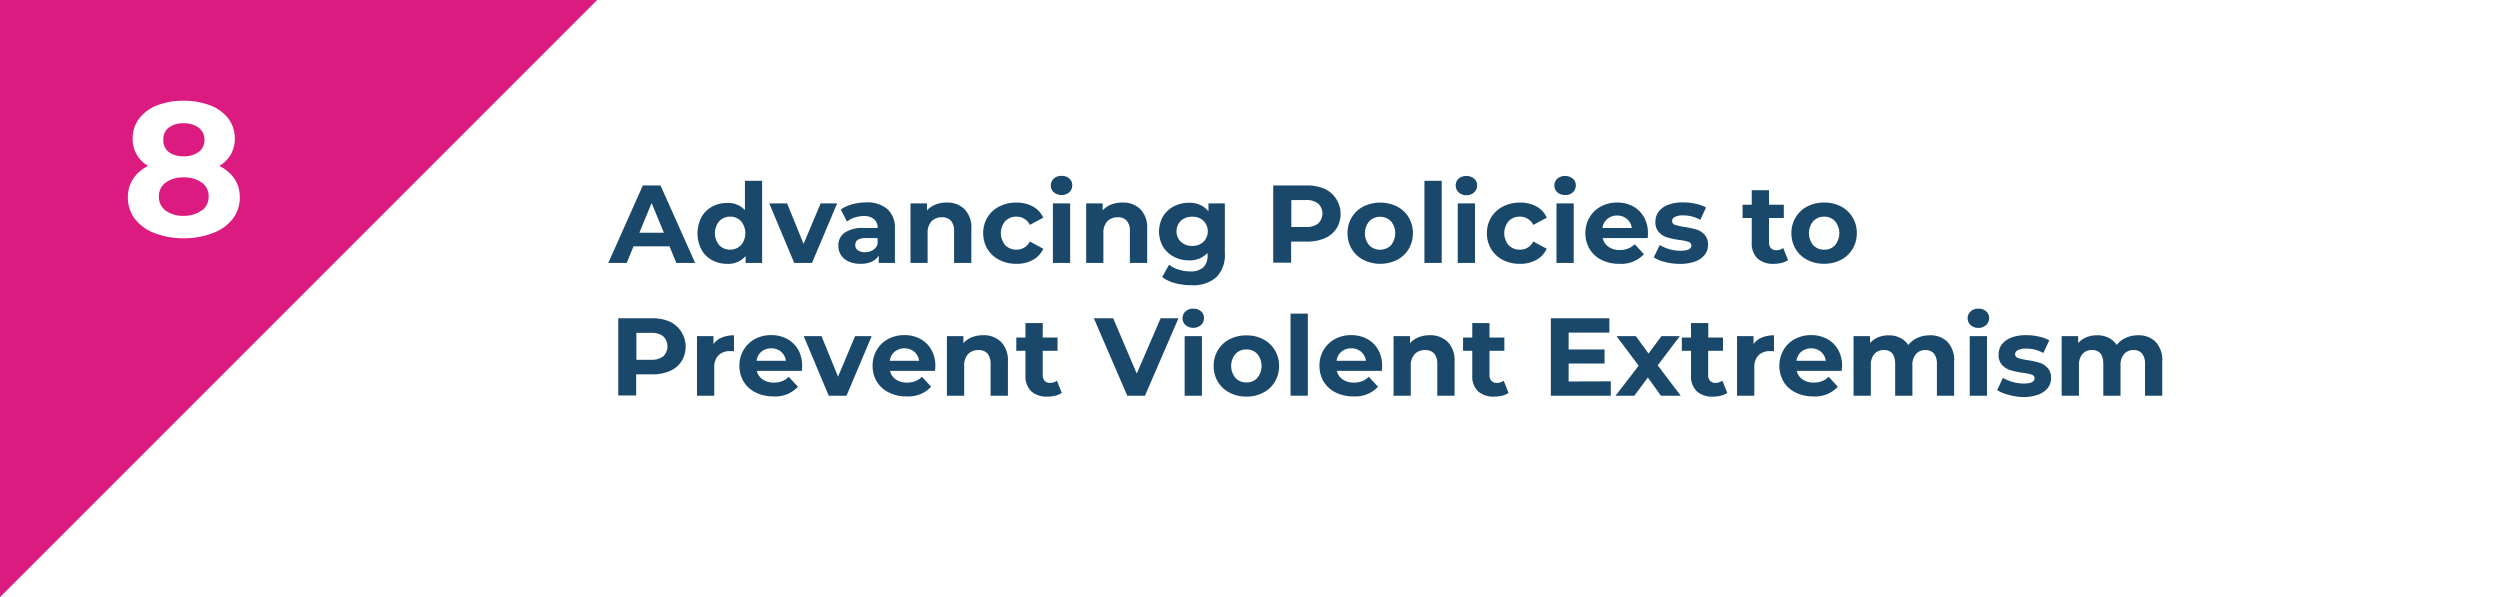 <svg id="Layer_1" data-name="Layer 1" xmlns="http://www.w3.org/2000/svg" viewBox="0 0 474.47 113.33"><defs><style>.cls-1{fill:#fff;}.cls-2{fill:#dc1b80;}.cls-3{fill:#19486a;}</style></defs><rect class="cls-1" width="474.47" height="113.33"/><polygon class="cls-2" points="0 113.33 0 0 113.33 0 0 113.33"/><path class="cls-1" d="M44.51,33.94a6.26,6.26,0,0,1,1,3.5,6.51,6.51,0,0,1-1.33,4.08,8.43,8.43,0,0,1-3.75,2.7,15,15,0,0,1-5.58,1,14.89,14.89,0,0,1-5.56-1,8.36,8.36,0,0,1-3.71-2.7,6.61,6.61,0,0,1-1.31-4.08,6.26,6.26,0,0,1,1-3.5,7.17,7.17,0,0,1,2.83-2.44,6.17,6.17,0,0,1-2.16-2.18,5.88,5.88,0,0,1-.76-3,6.18,6.18,0,0,1,1.22-3.81A7.89,7.89,0,0,1,29.8,20a13.65,13.65,0,0,1,5-.88,13.9,13.9,0,0,1,5.1.88,7.89,7.89,0,0,1,3.44,2.51,6.18,6.18,0,0,1,1.22,3.81,5.88,5.88,0,0,1-.76,3,6.1,6.1,0,0,1-2.19,2.18A7.13,7.13,0,0,1,44.51,33.94Zm-6.19,6a3.18,3.18,0,0,0,1.28-2.64,3.13,3.13,0,0,0-1.28-2.63,5.6,5.6,0,0,0-3.48-1,5.45,5.45,0,0,0-3.42,1,3.14,3.14,0,0,0-1.26,2.63,3.19,3.19,0,0,0,1.26,2.66,5.45,5.45,0,0,0,3.42,1A5.54,5.54,0,0,0,38.32,39.9ZM32,24.24A2.81,2.81,0,0,0,31,26.56a2.72,2.72,0,0,0,1,2.27,4.46,4.46,0,0,0,2.84.83,4.63,4.63,0,0,0,2.88-.83,2.7,2.7,0,0,0,1.08-2.27,2.8,2.8,0,0,0-1.08-2.32,4.57,4.57,0,0,0-2.88-.84A4.42,4.42,0,0,0,32,24.24Z"/><path class="cls-3" d="M127.06,46.75h-6.82l-1.3,3.15h-3.49L122,35.2h3.36l6.57,14.7h-3.57ZM126,44.17l-2.33-5.63-2.33,5.63Z"/><path class="cls-3" d="M144.64,34.32V49.9h-3.13V48.6A4.32,4.32,0,0,1,138,50.07a5.91,5.91,0,0,1-2.88-.71,5.11,5.11,0,0,1-2-2,6.72,6.72,0,0,1,0-6.13,5.11,5.11,0,0,1,2-2,5.8,5.8,0,0,1,2.88-.71,4.29,4.29,0,0,1,3.38,1.36V34.32Zm-4,12.21a3.57,3.57,0,0,0,0-4.55,2.74,2.74,0,0,0-2.06-.86,2.77,2.77,0,0,0-2.08.86,3.57,3.57,0,0,0,0,4.55,2.76,2.76,0,0,0,2.08.85A2.73,2.73,0,0,0,140.61,46.53Z"/><path class="cls-3" d="M158.88,38.6l-4.77,11.3h-3.38L146,38.6h3.38l3.13,7.69,3.24-7.69Z"/><path class="cls-3" d="M168.43,39.69a4.77,4.77,0,0,1,1.41,3.77V49.9h-3.07V48.5c-.61,1-1.76,1.57-3.44,1.57a5.42,5.42,0,0,1-2.26-.44,3.34,3.34,0,0,1-1.46-1.22,3.2,3.2,0,0,1-.5-1.76,2.94,2.94,0,0,1,1.18-2.48,6.08,6.08,0,0,1,3.67-.9h2.6a2.06,2.06,0,0,0-.65-1.65A2.82,2.82,0,0,0,164,41a5.75,5.75,0,0,0-1.78.28,4.82,4.82,0,0,0-1.48.77l-1.17-2.29a7.15,7.15,0,0,1,2.21-1,10.27,10.27,0,0,1,2.66-.35A5.84,5.84,0,0,1,168.43,39.69Zm-2.79,7.79a2.12,2.12,0,0,0,.92-1.15V45.18h-2.24c-1.35,0-2,.44-2,1.32a1.18,1.18,0,0,0,.49,1,2.26,2.26,0,0,0,1.36.37A2.86,2.86,0,0,0,165.64,47.48Z"/><path class="cls-3" d="M183.06,39.7a5,5,0,0,1,1.29,3.73V49.9h-3.28v-6a3,3,0,0,0-.58-2,2.18,2.18,0,0,0-1.71-.66,2.61,2.61,0,0,0-2,.77,3.17,3.17,0,0,0-.73,2.28V49.9H172.8V38.6h3.13v1.33a4.26,4.26,0,0,1,1.62-1.11,5.79,5.79,0,0,1,2.12-.38A4.64,4.64,0,0,1,183.06,39.7Z"/><path class="cls-3" d="M189.65,49.32a5.54,5.54,0,0,1-2.25-2.06,5.76,5.76,0,0,1-.8-3,5.7,5.7,0,0,1,.8-3,5.63,5.63,0,0,1,2.25-2.07,7,7,0,0,1,3.25-.74,6.37,6.37,0,0,1,3.12.74A4.51,4.51,0,0,1,198,41.31l-2.54,1.37a2.78,2.78,0,0,0-2.54-1.56,2.89,2.89,0,0,0-2.13.84,3.54,3.54,0,0,0,0,4.58,2.89,2.89,0,0,0,2.13.84,2.76,2.76,0,0,0,2.54-1.55L198,47.21a4.53,4.53,0,0,1-1.94,2.1,6.16,6.16,0,0,1-3.12.76A6.92,6.92,0,0,1,189.65,49.32Z"/><path class="cls-3" d="M200,36.5a1.77,1.77,0,0,1,0-2.6,2,2,0,0,1,1.47-.52,2.12,2.12,0,0,1,1.47.5,1.65,1.65,0,0,1,.56,1.26,1.78,1.78,0,0,1-.56,1.35,2.29,2.29,0,0,1-2.94,0Zm-.17,2.1h3.27V49.9h-3.27Z"/><path class="cls-3" d="M216.43,39.7a5,5,0,0,1,1.29,3.73V49.9h-3.28v-6a2.91,2.91,0,0,0-.59-2,2.14,2.14,0,0,0-1.7-.66,2.61,2.61,0,0,0-2,.77,3.17,3.17,0,0,0-.74,2.28V49.9h-3.27V38.6h3.13v1.33a4.3,4.3,0,0,1,1.61-1.11,5.87,5.87,0,0,1,2.12-.38A4.67,4.67,0,0,1,216.43,39.7Z"/><path class="cls-3" d="M232.46,38.6V48a6,6,0,0,1-1.62,4.62,6.64,6.64,0,0,1-4.72,1.51,12.1,12.1,0,0,1-3.11-.39,7,7,0,0,1-2.44-1.16l1.31-2.35a5.26,5.26,0,0,0,1.8.93,7.26,7.26,0,0,0,2.19.35,3.56,3.56,0,0,0,2.51-.77,3.08,3.08,0,0,0,.8-2.32V48a4.57,4.57,0,0,1-3.57,1.41,5.94,5.94,0,0,1-2.84-.69,5.19,5.19,0,0,1-2.05-1.92,5.81,5.81,0,0,1,0-5.71,5.19,5.19,0,0,1,2.05-1.92,5.93,5.93,0,0,1,2.84-.68,4.5,4.5,0,0,1,3.74,1.61V38.6Zm-4.06,7.3a2.84,2.84,0,0,0,0-4,3,3,0,0,0-2.13-.77,3.08,3.08,0,0,0-2.15.77,2.81,2.81,0,0,0,0,4,3.08,3.08,0,0,0,2.15.77A3,3,0,0,0,228.4,45.9Z"/><path class="cls-3" d="M251.43,35.85a5.26,5.26,0,0,1,2.22,7.51,5,5,0,0,1-2.22,1.85,8.24,8.24,0,0,1-3.39.64h-3v4h-3.4V35.2H248A8.23,8.23,0,0,1,251.43,35.85Zm-1.25,6.57a2.63,2.63,0,0,0,0-3.78,3.52,3.52,0,0,0-2.33-.67h-2.77v5.11h2.77A3.58,3.58,0,0,0,250.18,42.42Z"/><path class="cls-3" d="M258.76,49.32a5.49,5.49,0,0,1-2.21-2.06,5.67,5.67,0,0,1-.8-3,5.57,5.57,0,0,1,3-5.07,7.29,7.29,0,0,1,6.4,0,5.62,5.62,0,0,1,2.2,2.07,5.7,5.7,0,0,1,.8,3,5.76,5.76,0,0,1-.8,3,5.53,5.53,0,0,1-2.2,2.06,7.2,7.2,0,0,1-6.4,0ZM264,46.53A3.6,3.6,0,0,0,264,42a2.92,2.92,0,0,0-4.14,0,3.57,3.57,0,0,0,0,4.55,2.95,2.95,0,0,0,4.14,0Z"/><path class="cls-3" d="M270.34,34.32h3.28V49.9h-3.28Z"/><path class="cls-3" d="M276.83,36.5a1.79,1.79,0,0,1,0-2.6,2.37,2.37,0,0,1,2.94,0,1.62,1.62,0,0,1,.57,1.26,1.75,1.75,0,0,1-.57,1.35,2,2,0,0,1-1.47.54A2.09,2.09,0,0,1,276.83,36.5Zm-.17,2.1h3.28V49.9h-3.28Z"/><path class="cls-3" d="M285.2,49.32A5.54,5.54,0,0,1,283,47.26a5.76,5.76,0,0,1-.8-3,5.7,5.7,0,0,1,.8-3,5.63,5.63,0,0,1,2.25-2.07,7,7,0,0,1,3.25-.74,6.37,6.37,0,0,1,3.12.74,4.51,4.51,0,0,1,1.94,2.13L291,42.68a2.78,2.78,0,0,0-2.54-1.56,2.89,2.89,0,0,0-2.13.84,3.54,3.54,0,0,0,0,4.58,2.89,2.89,0,0,0,2.13.84A2.76,2.76,0,0,0,291,45.83l2.54,1.38a4.53,4.53,0,0,1-1.94,2.1,6.16,6.16,0,0,1-3.12.76A6.92,6.92,0,0,1,285.2,49.32Z"/><path class="cls-3" d="M295.56,36.5a1.79,1.79,0,0,1,0-2.6,2.37,2.37,0,0,1,2.94,0,1.62,1.62,0,0,1,.57,1.26,1.75,1.75,0,0,1-.57,1.35A2,2,0,0,1,297,37,2.09,2.09,0,0,1,295.56,36.5Zm-.16,2.1h3.27V49.9H295.4Z"/><path class="cls-3" d="M312.72,45.18h-8.55a2.69,2.69,0,0,0,1.1,1.66,3.63,3.63,0,0,0,2.14.61,4.18,4.18,0,0,0,1.56-.27,3.62,3.62,0,0,0,1.27-.83L312,48.24a5.87,5.87,0,0,1-4.67,1.83,7.35,7.35,0,0,1-3.38-.75,5.38,5.38,0,0,1-2.26-2.06,5.67,5.67,0,0,1-.8-3,5.74,5.74,0,0,1,.79-3,5.47,5.47,0,0,1,2.16-2.08,6.39,6.39,0,0,1,3.07-.74,6.28,6.28,0,0,1,3,.71A5.27,5.27,0,0,1,312,41.2a6.11,6.11,0,0,1,.76,3.1S312.76,44.63,312.72,45.18Zm-7.66-3.64a2.67,2.67,0,0,0-.93,1.73h5.57a2.64,2.64,0,0,0-.93-1.71,2.74,2.74,0,0,0-1.84-.65A2.8,2.8,0,0,0,305.06,41.54Z"/><path class="cls-3" d="M316,49.72a7.08,7.08,0,0,1-2.14-.87L315,46.5a7,7,0,0,0,1.83.79,7.72,7.72,0,0,0,2.1.3c1.38,0,2.07-.34,2.07-1a.72.72,0,0,0-.56-.69,8.52,8.52,0,0,0-1.75-.36,17.08,17.08,0,0,1-2.28-.48,3.44,3.44,0,0,1-1.57-1,2.74,2.74,0,0,1-.66-2,3.11,3.11,0,0,1,.62-1.9,4,4,0,0,1,1.8-1.29,7.74,7.74,0,0,1,2.81-.46,10.65,10.65,0,0,1,2.38.26,6.83,6.83,0,0,1,2,.72l-1.1,2.33a6.51,6.51,0,0,0-3.25-.84,3.28,3.28,0,0,0-1.58.3.85.85,0,0,0-.52.75.76.76,0,0,0,.57.74,10.24,10.24,0,0,0,1.8.4,19.49,19.49,0,0,1,2.27.49,3.44,3.44,0,0,1,1.53,1,2.67,2.67,0,0,1,.65,1.93,3,3,0,0,1-.63,1.87,4.06,4.06,0,0,1-1.83,1.27,8.24,8.24,0,0,1-2.87.45A11,11,0,0,1,316,49.72Z"/><path class="cls-3" d="M339.35,49.36a3.52,3.52,0,0,1-1.19.53,5.94,5.94,0,0,1-1.48.18,4.4,4.4,0,0,1-3.12-1,3.94,3.94,0,0,1-1.1-3V41.38h-1.74V38.86h1.74V36.1h3.28v2.76h2.81v2.52h-2.81V46a1.57,1.57,0,0,0,.36,1.1,1.38,1.38,0,0,0,1,.39,2.13,2.13,0,0,0,1.33-.42Z"/><path class="cls-3" d="M343,49.32a5.49,5.49,0,0,1-2.21-2.06,5.76,5.76,0,0,1-.8-3,5.7,5.7,0,0,1,.8-3A5.59,5.59,0,0,1,343,39.18a6.9,6.9,0,0,1,3.21-.74,6.79,6.79,0,0,1,3.19.74,5.56,5.56,0,0,1,2.2,2.07,5.7,5.7,0,0,1,.8,3,5.76,5.76,0,0,1-.8,3,5.47,5.47,0,0,1-2.2,2.06,6.68,6.68,0,0,1-3.19.75A6.79,6.79,0,0,1,343,49.32Zm5.27-2.79a3.6,3.6,0,0,0,0-4.55,2.71,2.71,0,0,0-2.06-.86,2.75,2.75,0,0,0-2.08.86,3.57,3.57,0,0,0,0,4.55,2.74,2.74,0,0,0,2.08.85A2.7,2.7,0,0,0,348.28,46.53Z"/><path class="cls-3" d="M127.14,61.05a5.27,5.27,0,0,1,2.21,7.51,5,5,0,0,1-2.21,1.85,8.25,8.25,0,0,1-3.4.64h-3v4h-3.4V60.4h6.36A8.25,8.25,0,0,1,127.14,61.05Zm-1.25,6.57a2.66,2.66,0,0,0,0-3.78,3.59,3.59,0,0,0-2.33-.67h-2.78v5.11h2.78A3.59,3.59,0,0,0,125.89,67.62Z"/><path class="cls-3" d="M137,64.06a5.86,5.86,0,0,1,2.3-.42v3c-.37,0-.61,0-.74,0a3,3,0,0,0-2.2.79,3.14,3.14,0,0,0-.8,2.36V75.1h-3.28V63.8h3.13v1.5A3.59,3.59,0,0,1,137,64.06Z"/><path class="cls-3" d="M152.18,70.38h-8.55A2.71,2.71,0,0,0,144.72,72a3.69,3.69,0,0,0,2.15.61,4.22,4.22,0,0,0,1.56-.27,3.62,3.62,0,0,0,1.27-.83l1.74,1.89a5.83,5.83,0,0,1-4.66,1.83,7.35,7.35,0,0,1-3.38-.75,5.41,5.41,0,0,1-2.27-2.06,5.76,5.76,0,0,1-.8-3,5.83,5.83,0,0,1,.79-3,5.61,5.61,0,0,1,2.16-2.08,6.46,6.46,0,0,1,3.08-.74,6.21,6.21,0,0,1,3,.71,5.29,5.29,0,0,1,2.12,2.05,6.11,6.11,0,0,1,.76,3.1S152.22,69.83,152.18,70.38Zm-7.67-3.64a2.7,2.7,0,0,0-.92,1.73h5.56a2.68,2.68,0,0,0-.92-1.72,2.79,2.79,0,0,0-1.85-.64A2.84,2.84,0,0,0,144.51,66.74Z"/><path class="cls-3" d="M165.43,63.8l-4.77,11.3h-3.38l-4.74-11.3h3.38l3.13,7.69,3.23-7.69Z"/><path class="cls-3" d="M177.46,70.38h-8.54A2.63,2.63,0,0,0,170,72a3.65,3.65,0,0,0,2.14.61,4.18,4.18,0,0,0,1.56-.27,3.75,3.75,0,0,0,1.28-.83l1.74,1.89a5.86,5.86,0,0,1-4.66,1.83,7.29,7.29,0,0,1-3.38-.75,5.35,5.35,0,0,1-2.27-2.06,5.67,5.67,0,0,1-.8-3,5.74,5.74,0,0,1,.79-3,5.47,5.47,0,0,1,2.16-2.08,6.43,6.43,0,0,1,3.08-.74,6.27,6.27,0,0,1,3,.71,5.27,5.27,0,0,1,2.11,2.05,6.12,6.12,0,0,1,.77,3.1S177.5,69.83,177.46,70.38Zm-7.66-3.64a2.71,2.71,0,0,0-.93,1.73h5.57a2.73,2.73,0,0,0-.92-1.72,3,3,0,0,0-3.72,0Z"/><path class="cls-3" d="M190,64.9a5,5,0,0,1,1.29,3.73V75.1H188v-6a3,3,0,0,0-.58-2,2.17,2.17,0,0,0-1.7-.66,2.62,2.62,0,0,0-2,.77,3.17,3.17,0,0,0-.73,2.28V75.1h-3.28V63.8h3.13v1.33A4.26,4.26,0,0,1,184.46,64a5.79,5.79,0,0,1,2.12-.38A4.64,4.64,0,0,1,190,64.9Z"/><path class="cls-3" d="M201.51,74.56a3.52,3.52,0,0,1-1.19.53,5.94,5.94,0,0,1-1.48.18,4.4,4.4,0,0,1-3.12-1,3.94,3.94,0,0,1-1.1-3V66.58h-1.74V64.06h1.74V61.31h3.28v2.75h2.81v2.52H197.9v4.6a1.57,1.57,0,0,0,.36,1.1,1.36,1.36,0,0,0,1,.39,2.13,2.13,0,0,0,1.33-.42Z"/><path class="cls-3" d="M223.66,60.4,217.3,75.1h-3.36L207.6,60.4h3.67l4.47,10.5,4.54-10.5Z"/><path class="cls-3" d="M225,61.7a1.77,1.77,0,0,1,0-2.6,2.06,2.06,0,0,1,1.47-.52,2.12,2.12,0,0,1,1.47.5,1.61,1.61,0,0,1,.56,1.26,1.74,1.74,0,0,1-.56,1.35,2.29,2.29,0,0,1-2.94,0Zm-.17,2.1h3.28V75.1h-3.28Z"/><path class="cls-3" d="M233.35,74.52a5.49,5.49,0,0,1-2.21-2.06,5.76,5.76,0,0,1-.8-3,5.7,5.7,0,0,1,.8-3,5.59,5.59,0,0,1,2.21-2.07,6.9,6.9,0,0,1,3.21-.74,6.79,6.79,0,0,1,3.19.74,5.56,5.56,0,0,1,2.2,2.07,5.7,5.7,0,0,1,.8,3,5.76,5.76,0,0,1-.8,3,5.47,5.47,0,0,1-2.2,2.06,6.68,6.68,0,0,1-3.19.75A6.79,6.79,0,0,1,233.35,74.52Zm5.27-2.79a3.61,3.61,0,0,0,0-4.56,2.74,2.74,0,0,0-2.06-.85,2.78,2.78,0,0,0-2.08.85,3.58,3.58,0,0,0,0,4.56,2.74,2.74,0,0,0,2.08.85A2.7,2.7,0,0,0,238.62,71.73Z"/><path class="cls-3" d="M244.93,59.52h3.28V75.1h-3.28Z"/><path class="cls-3" d="M262.26,70.38h-8.55A2.71,2.71,0,0,0,254.8,72a3.69,3.69,0,0,0,2.15.61,4.22,4.22,0,0,0,1.56-.27,3.62,3.62,0,0,0,1.27-.83l1.75,1.89a5.87,5.87,0,0,1-4.67,1.83,7.35,7.35,0,0,1-3.38-.75,5.47,5.47,0,0,1-2.27-2.06,5.76,5.76,0,0,1-.79-3,5.83,5.83,0,0,1,.78-3,5.57,5.57,0,0,1,2.17-2.08,6.39,6.39,0,0,1,3.07-.74,6.28,6.28,0,0,1,3,.71,5.27,5.27,0,0,1,2.11,2.05,6.11,6.11,0,0,1,.76,3.1S262.3,69.83,262.26,70.38Zm-7.67-3.64a2.7,2.7,0,0,0-.92,1.73h5.57a2.74,2.74,0,0,0-.93-1.72,2.79,2.79,0,0,0-1.85-.64A2.84,2.84,0,0,0,254.59,66.74Z"/><path class="cls-3" d="M274.77,64.9a5,5,0,0,1,1.29,3.73V75.1h-3.28v-6a3,3,0,0,0-.59-2,2.16,2.16,0,0,0-1.7-.66,2.61,2.61,0,0,0-2,.77,3.17,3.17,0,0,0-.74,2.28V75.1h-3.27V63.8h3.13v1.33A4.3,4.3,0,0,1,269.25,64a5.83,5.83,0,0,1,2.12-.38A4.68,4.68,0,0,1,274.77,64.9Z"/><path class="cls-3" d="M286.3,74.56a3.47,3.47,0,0,1-1.18.53,6,6,0,0,1-1.48.18,4.37,4.37,0,0,1-3.12-1,3.9,3.9,0,0,1-1.1-3V66.58h-1.75V64.06h1.75V61.31h3.27v2.75h2.82v2.52h-2.82v4.6a1.57,1.57,0,0,0,.37,1.1,1.35,1.35,0,0,0,1,.39,2.08,2.08,0,0,0,1.32-.42Z"/><path class="cls-3" d="M305.71,72.37V75.1H294.33V60.4h11.11v2.73h-7.73v3.19h6.82V69h-6.82v3.4Z"/><path class="cls-3" d="M315.22,75.1l-2.48-3.46-2.56,3.46h-3.57L311,69.41l-4.2-5.61h3.67l2.4,3.3,2.45-3.3h3.49l-4.2,5.53,4.37,5.77Z"/><path class="cls-3" d="M327.82,74.56a3.52,3.52,0,0,1-1.19.53,5.88,5.88,0,0,1-1.48.18,4.36,4.36,0,0,1-3.11-1,3.9,3.9,0,0,1-1.11-3V66.58h-1.74V64.06h1.74V61.31h3.28v2.75H327v2.52h-2.81v4.6a1.53,1.53,0,0,0,.37,1.1,1.35,1.35,0,0,0,1,.39,2.12,2.12,0,0,0,1.32-.42Z"/><path class="cls-3" d="M334.38,64.06a5.93,5.93,0,0,1,2.3-.42v3c-.36,0-.61,0-.73,0a3,3,0,0,0-2.21.79,3.17,3.17,0,0,0-.79,2.36V75.1h-3.28V63.8h3.13v1.5A3.62,3.62,0,0,1,334.38,64.06Z"/><path class="cls-3" d="M349.53,70.38H341A2.67,2.67,0,0,0,342.08,72a3.65,3.65,0,0,0,2.14.61,4.27,4.27,0,0,0,1.57-.27,3.81,3.81,0,0,0,1.27-.83l1.74,1.89a5.85,5.85,0,0,1-4.66,1.83,7.32,7.32,0,0,1-3.38-.75,5.41,5.41,0,0,1-2.27-2.06,6.06,6.06,0,0,1,0-6,5.47,5.47,0,0,1,2.16-2.08,6.43,6.43,0,0,1,3.08-.74,6.27,6.27,0,0,1,3,.71,5.2,5.2,0,0,1,2.11,2.05,6.12,6.12,0,0,1,.77,3.1S349.58,69.83,349.53,70.38Zm-7.66-3.64a2.7,2.7,0,0,0-.92,1.73h5.56a2.73,2.73,0,0,0-.92-1.72,3,3,0,0,0-3.72,0Z"/><path class="cls-3" d="M369.62,64.89a5.09,5.09,0,0,1,1.25,3.74V75.1H367.6v-6a3.07,3.07,0,0,0-.56-2,2,2,0,0,0-1.59-.66,2.3,2.3,0,0,0-1.82.75,3.18,3.18,0,0,0-.68,2.21V75.1h-3.27v-6c0-1.78-.72-2.67-2.14-2.67a2.31,2.31,0,0,0-1.81.75,3.18,3.18,0,0,0-.67,2.21V75.1h-3.28V63.8h3.13v1.31a4.26,4.26,0,0,1,1.54-1.1,5.25,5.25,0,0,1,2-.37,4.76,4.76,0,0,1,2.16.47,3.82,3.82,0,0,1,1.56,1.37,4.63,4.63,0,0,1,1.75-1.36,5.57,5.57,0,0,1,2.32-.48A4.53,4.53,0,0,1,369.62,64.89Z"/><path class="cls-3" d="M374,61.7a1.77,1.77,0,0,1,0-2.6,2.08,2.08,0,0,1,1.47-.52,2.12,2.12,0,0,1,1.47.5,1.62,1.62,0,0,1,.57,1.26,1.75,1.75,0,0,1-.57,1.35,2.05,2.05,0,0,1-1.47.54A2.09,2.09,0,0,1,374,61.7Zm-.17,2.1h3.28V75.1h-3.28Z"/><path class="cls-3" d="M381.18,74.92a7.19,7.19,0,0,1-2.14-.87l1.09-2.35a7.2,7.2,0,0,0,1.83.79,7.72,7.72,0,0,0,2.1.3c1.39,0,2.08-.34,2.08-1a.73.73,0,0,0-.57-.69,8.55,8.55,0,0,0-1.74-.36,16.93,16.93,0,0,1-2.29-.48,3.55,3.55,0,0,1-1.57-1,2.74,2.74,0,0,1-.66-2,3.11,3.11,0,0,1,.62-1.9,4.08,4.08,0,0,1,1.81-1.29,7.64,7.64,0,0,1,2.8-.46,10.8,10.8,0,0,1,2.39.26,6.76,6.76,0,0,1,2,.72L387.8,67a6.54,6.54,0,0,0-3.26-.84,3.23,3.23,0,0,0-1.57.3.86.86,0,0,0-.53.75.76.76,0,0,0,.57.74,10.4,10.4,0,0,0,1.81.4,19.73,19.73,0,0,1,2.26.49,3.52,3.52,0,0,1,1.54,1,2.71,2.71,0,0,1,.65,1.93,3,3,0,0,1-.63,1.87,4.09,4.09,0,0,1-1.84,1.27,8.24,8.24,0,0,1-2.87.45A11,11,0,0,1,381.18,74.92Z"/><path class="cls-3" d="M409.12,64.89a5,5,0,0,1,1.25,3.74V75.1H407.1v-6a3.07,3.07,0,0,0-.56-2,2,2,0,0,0-1.59-.66,2.3,2.3,0,0,0-1.82.75,3.18,3.18,0,0,0-.68,2.21V75.1h-3.27v-6c0-1.78-.71-2.67-2.14-2.67a2.31,2.31,0,0,0-1.81.75,3.18,3.18,0,0,0-.67,2.21V75.1h-3.28V63.8h3.13v1.31A4.22,4.22,0,0,1,396,64a5.2,5.2,0,0,1,2-.37,4.76,4.76,0,0,1,2.16.47,3.76,3.76,0,0,1,1.56,1.37,4.63,4.63,0,0,1,1.75-1.36,5.57,5.57,0,0,1,2.32-.48A4.51,4.51,0,0,1,409.12,64.89Z"/></svg>